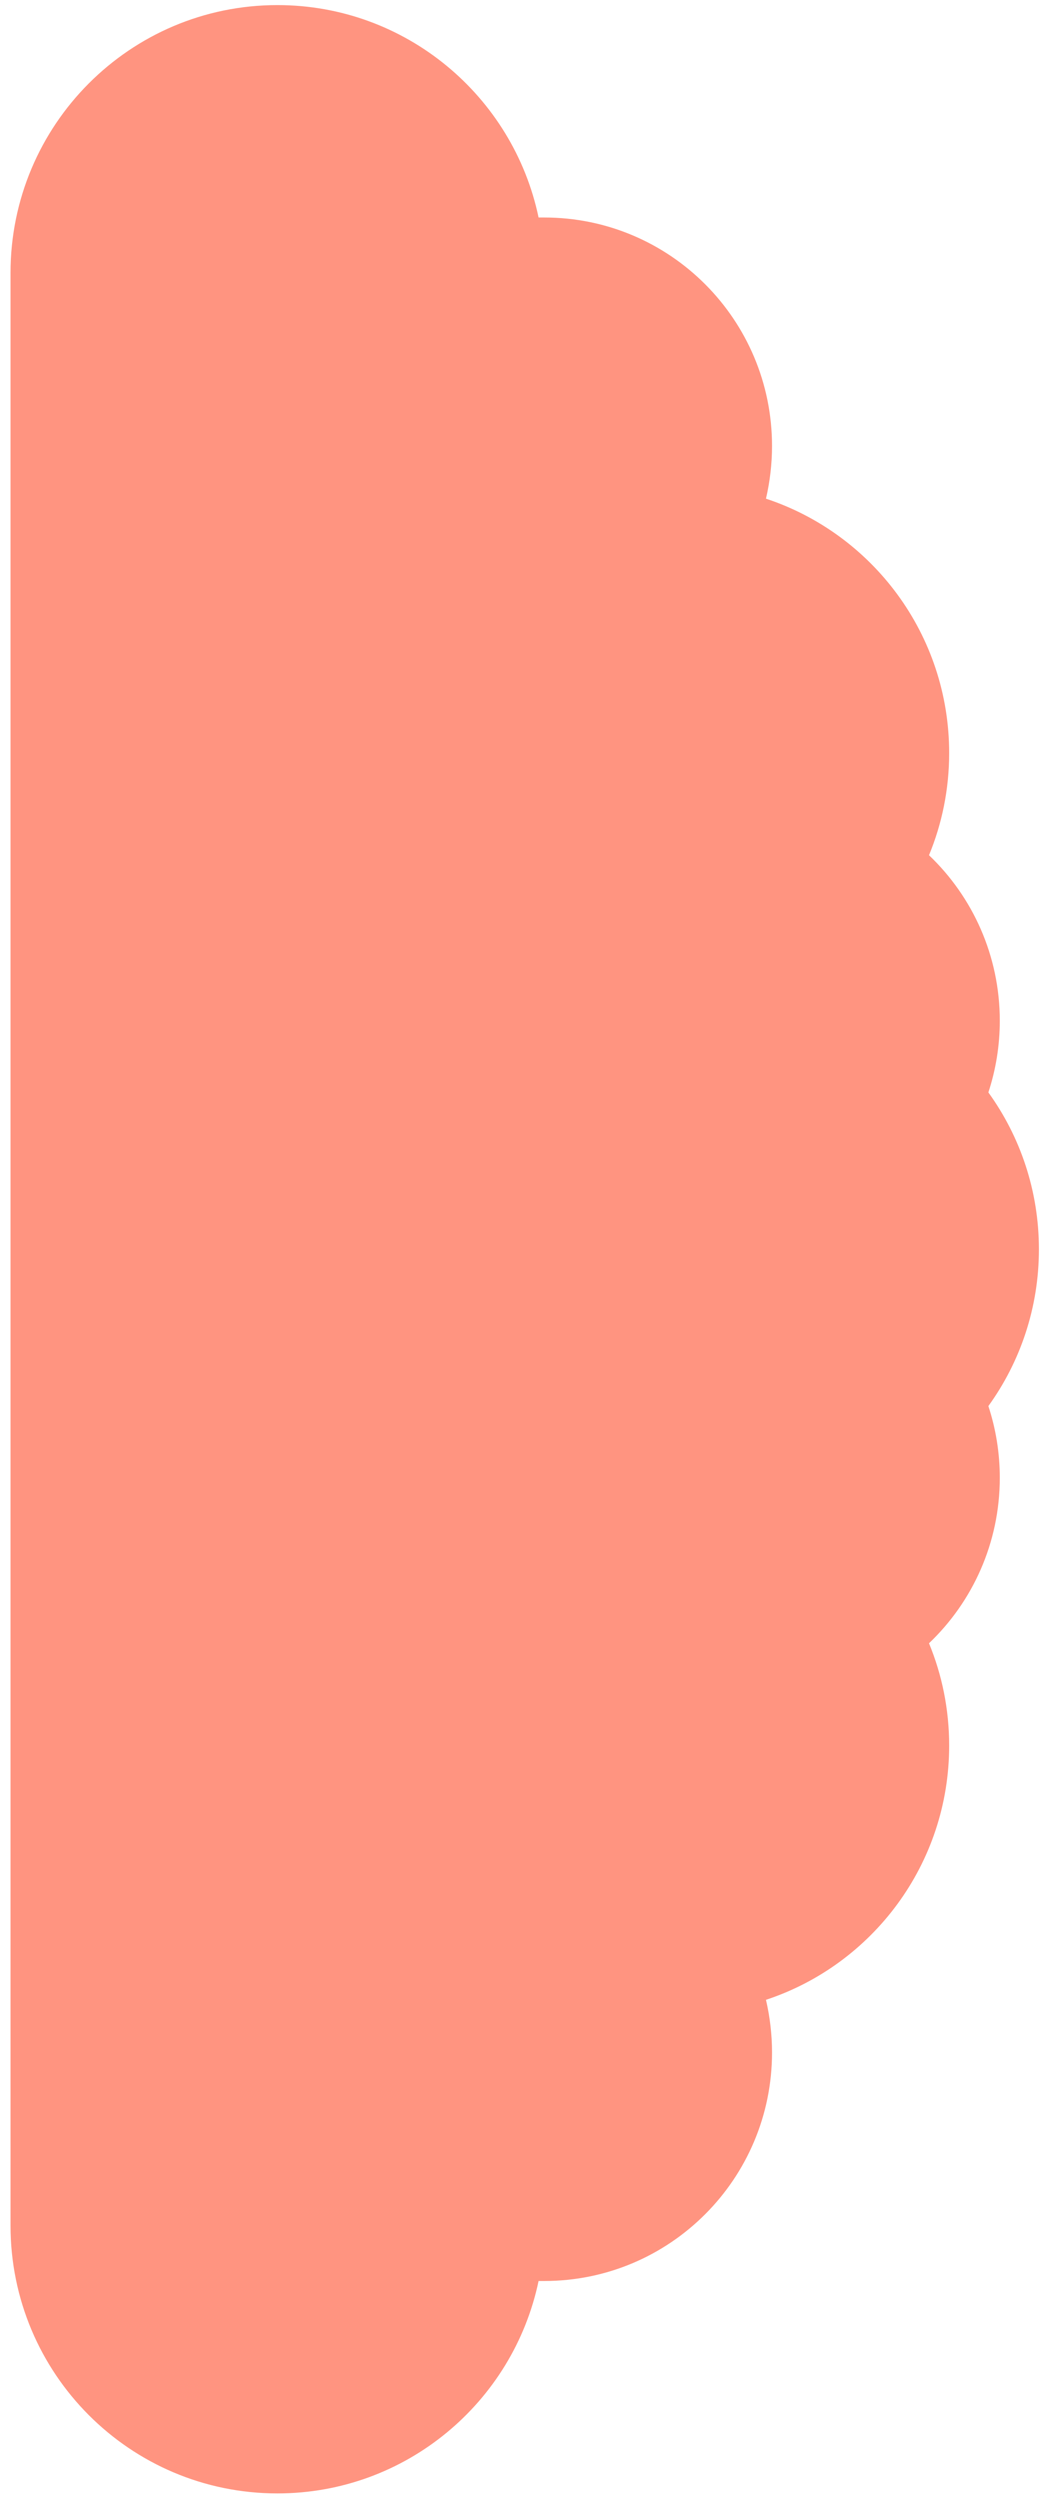 <svg width="61" height="146" viewBox="0 0 61 146" fill="none" xmlns="http://www.w3.org/2000/svg">
<path d="M16.209 0.297C23.714 0.297 29.985 5.62 31.469 12.703C31.578 12.703 31.688 12.703 31.802 12.703C39.151 12.703 45.109 18.677 45.109 26.047C45.109 27.104 44.984 28.135 44.755 29.125C50.974 31.182 55.459 37.052 55.459 43.979C55.459 46.089 55.042 48.109 54.281 49.948C56.828 52.375 58.417 55.812 58.417 59.615C58.417 61.078 58.182 62.484 57.75 63.802C59.609 66.375 60.703 69.542 60.703 72.963C60.703 76.38 59.609 79.547 57.75 82.12C58.182 83.438 58.417 84.844 58.417 86.307C58.417 90.115 56.828 93.547 54.281 95.974C55.042 97.818 55.459 99.833 55.459 101.948C55.459 108.87 50.974 114.745 44.755 116.797C44.984 117.786 45.109 118.818 45.109 119.875C45.109 127.245 39.151 133.219 31.802 133.219C31.688 133.219 31.578 133.219 31.469 133.219C29.985 140.302 23.714 145.625 16.209 145.625C7.594 145.625 0.615 138.625 0.615 129.984V15.938C0.615 7.302 7.594 0.297 16.209 0.297Z" fill="#FF9480"/>
</svg>
